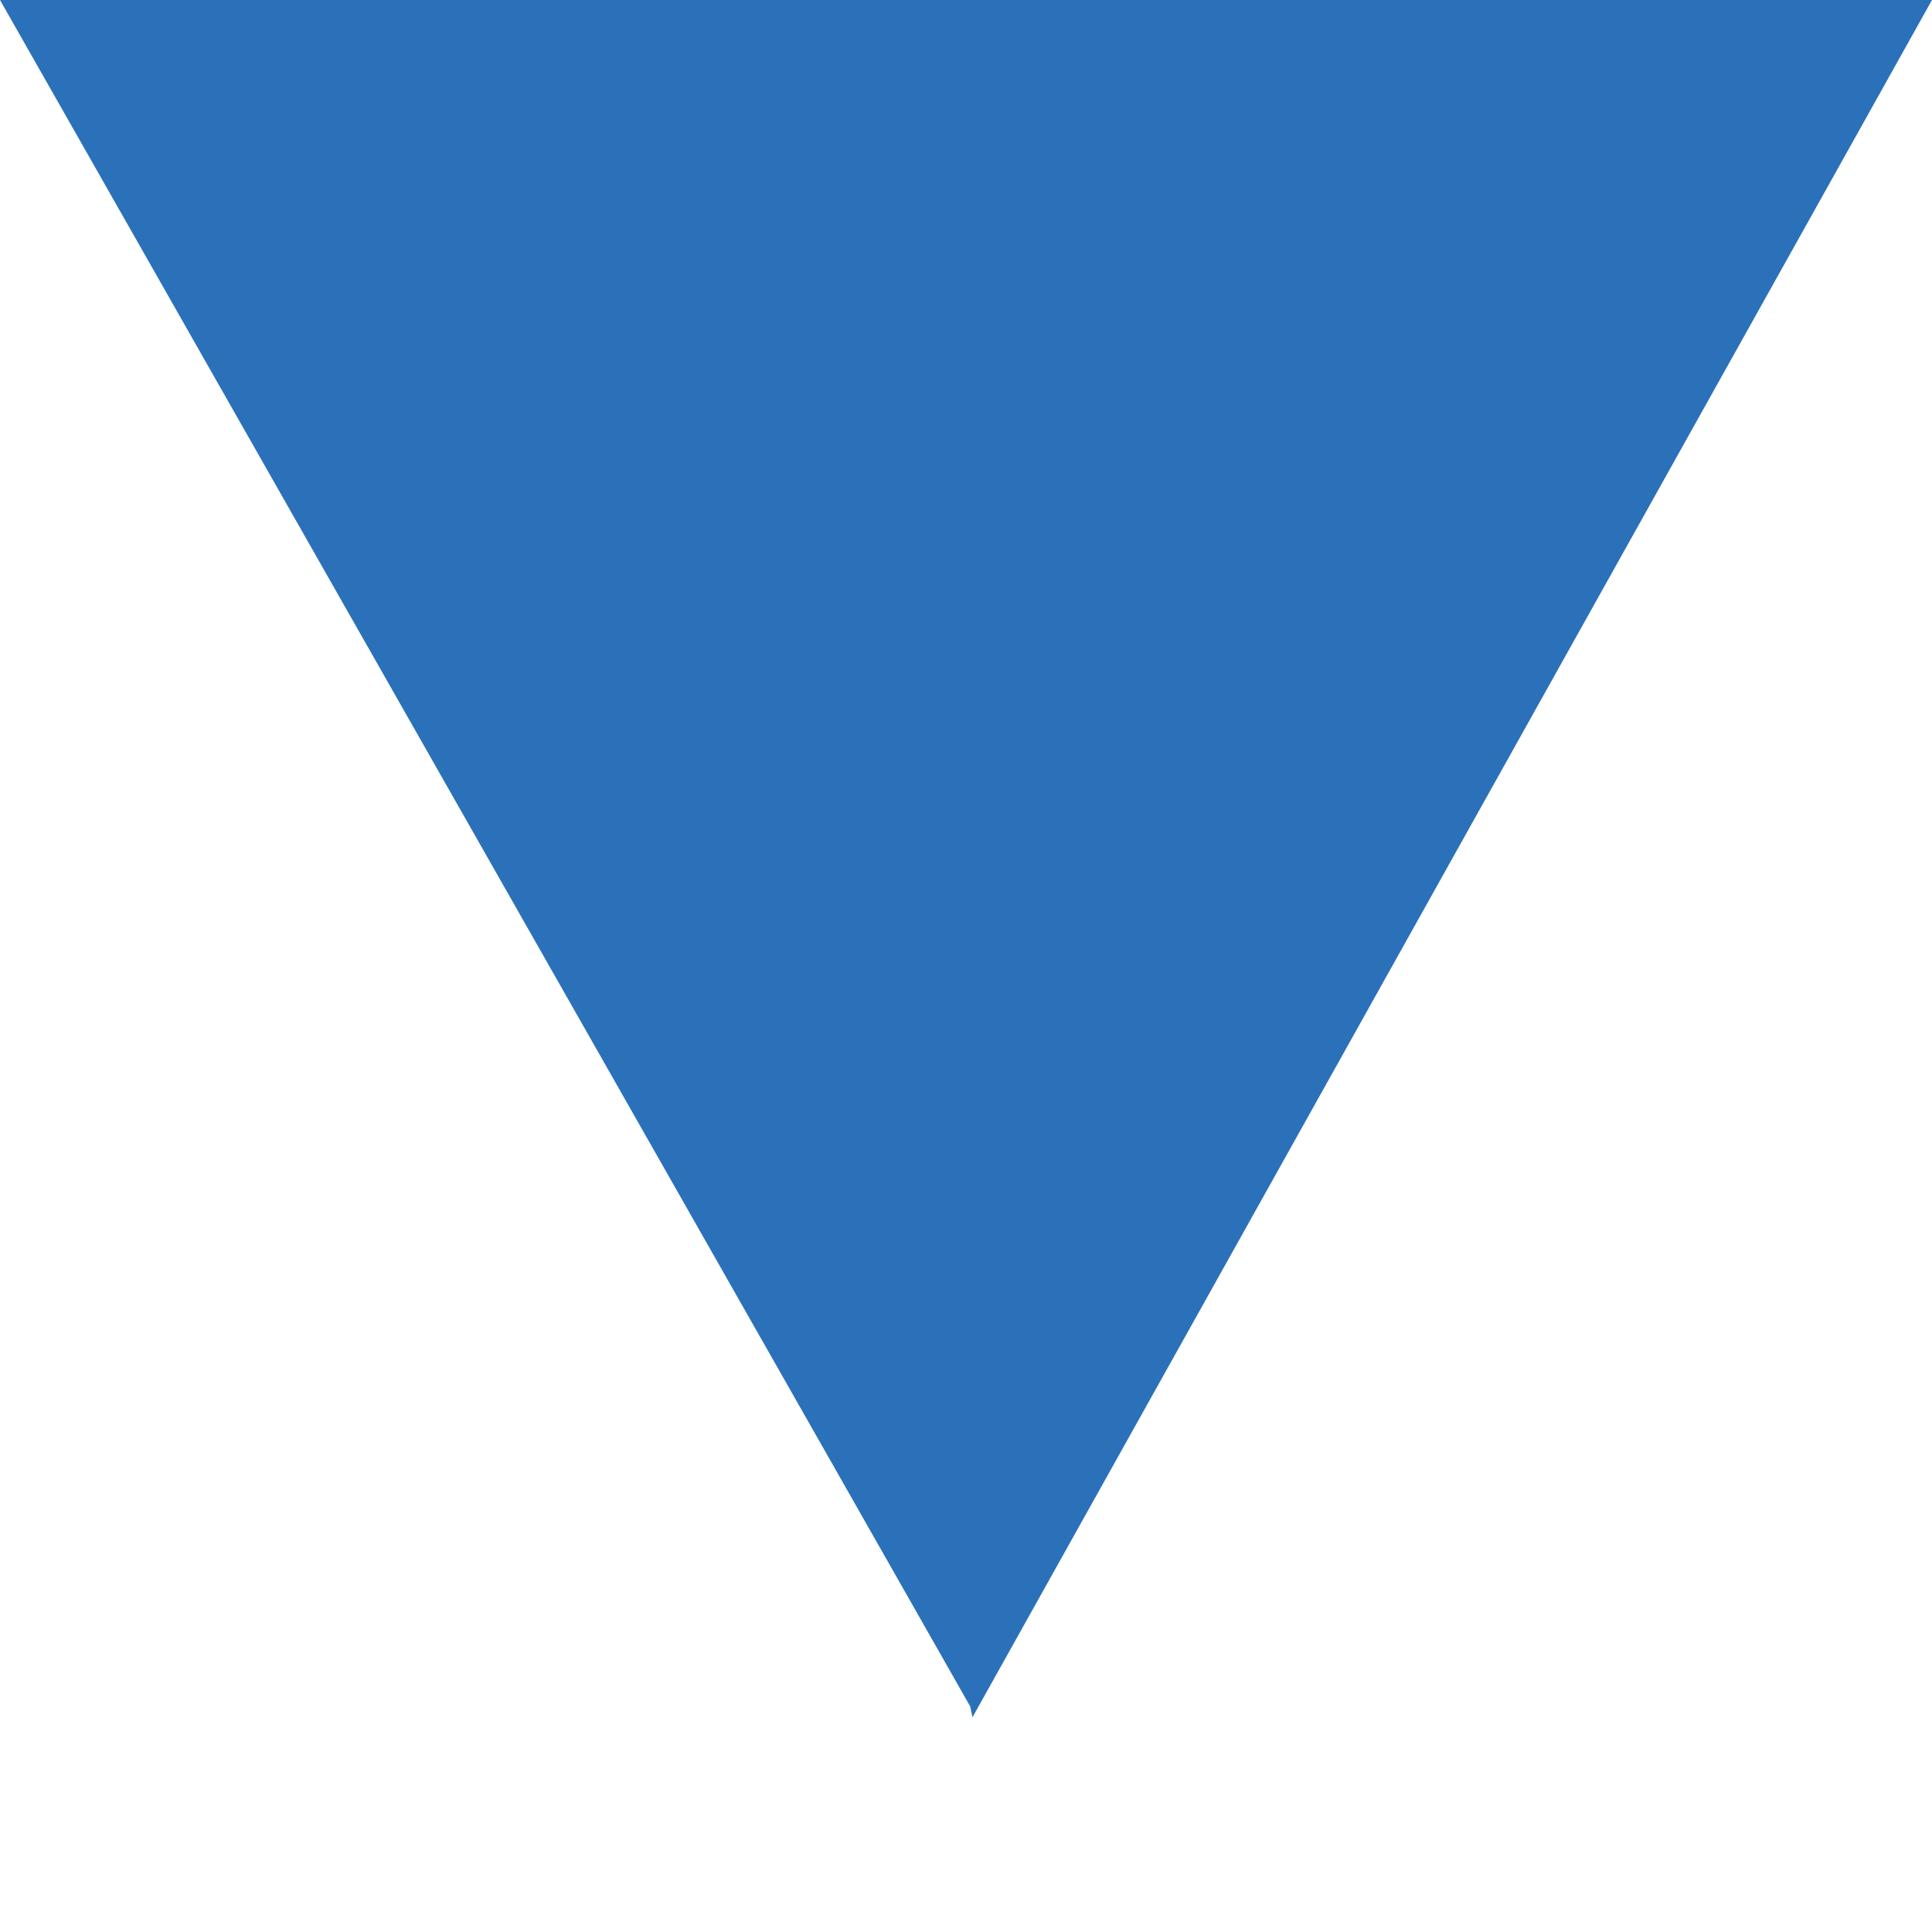 <?xml version="1.0" encoding="utf-8"?>
<!DOCTYPE svg PUBLIC "-//W3C//DTD SVG 1.1//EN" "http://www.w3.org/Graphics/SVG/1.1/DTD/svg11.dtd">
<svg version="1.1" id="input_x5F_date_x5F_trigger_x5F_pressed"
	 xmlns="http://www.w3.org/2000/svg" xmlns:xlink="http://www.w3.org/1999/xlink" x="0px" y="0px" width="9px" height="9px"
	 viewBox="0 0 9 9" enable-background="new 0 0 9 9" xml:space="preserve">
<g id="date_x5F_trigger_x5F_pressed">
	<polygon fill="#2B71B9" points="4.53,8 4.52,7.95 0,0 9,0 	"/>
</g>
</svg>
